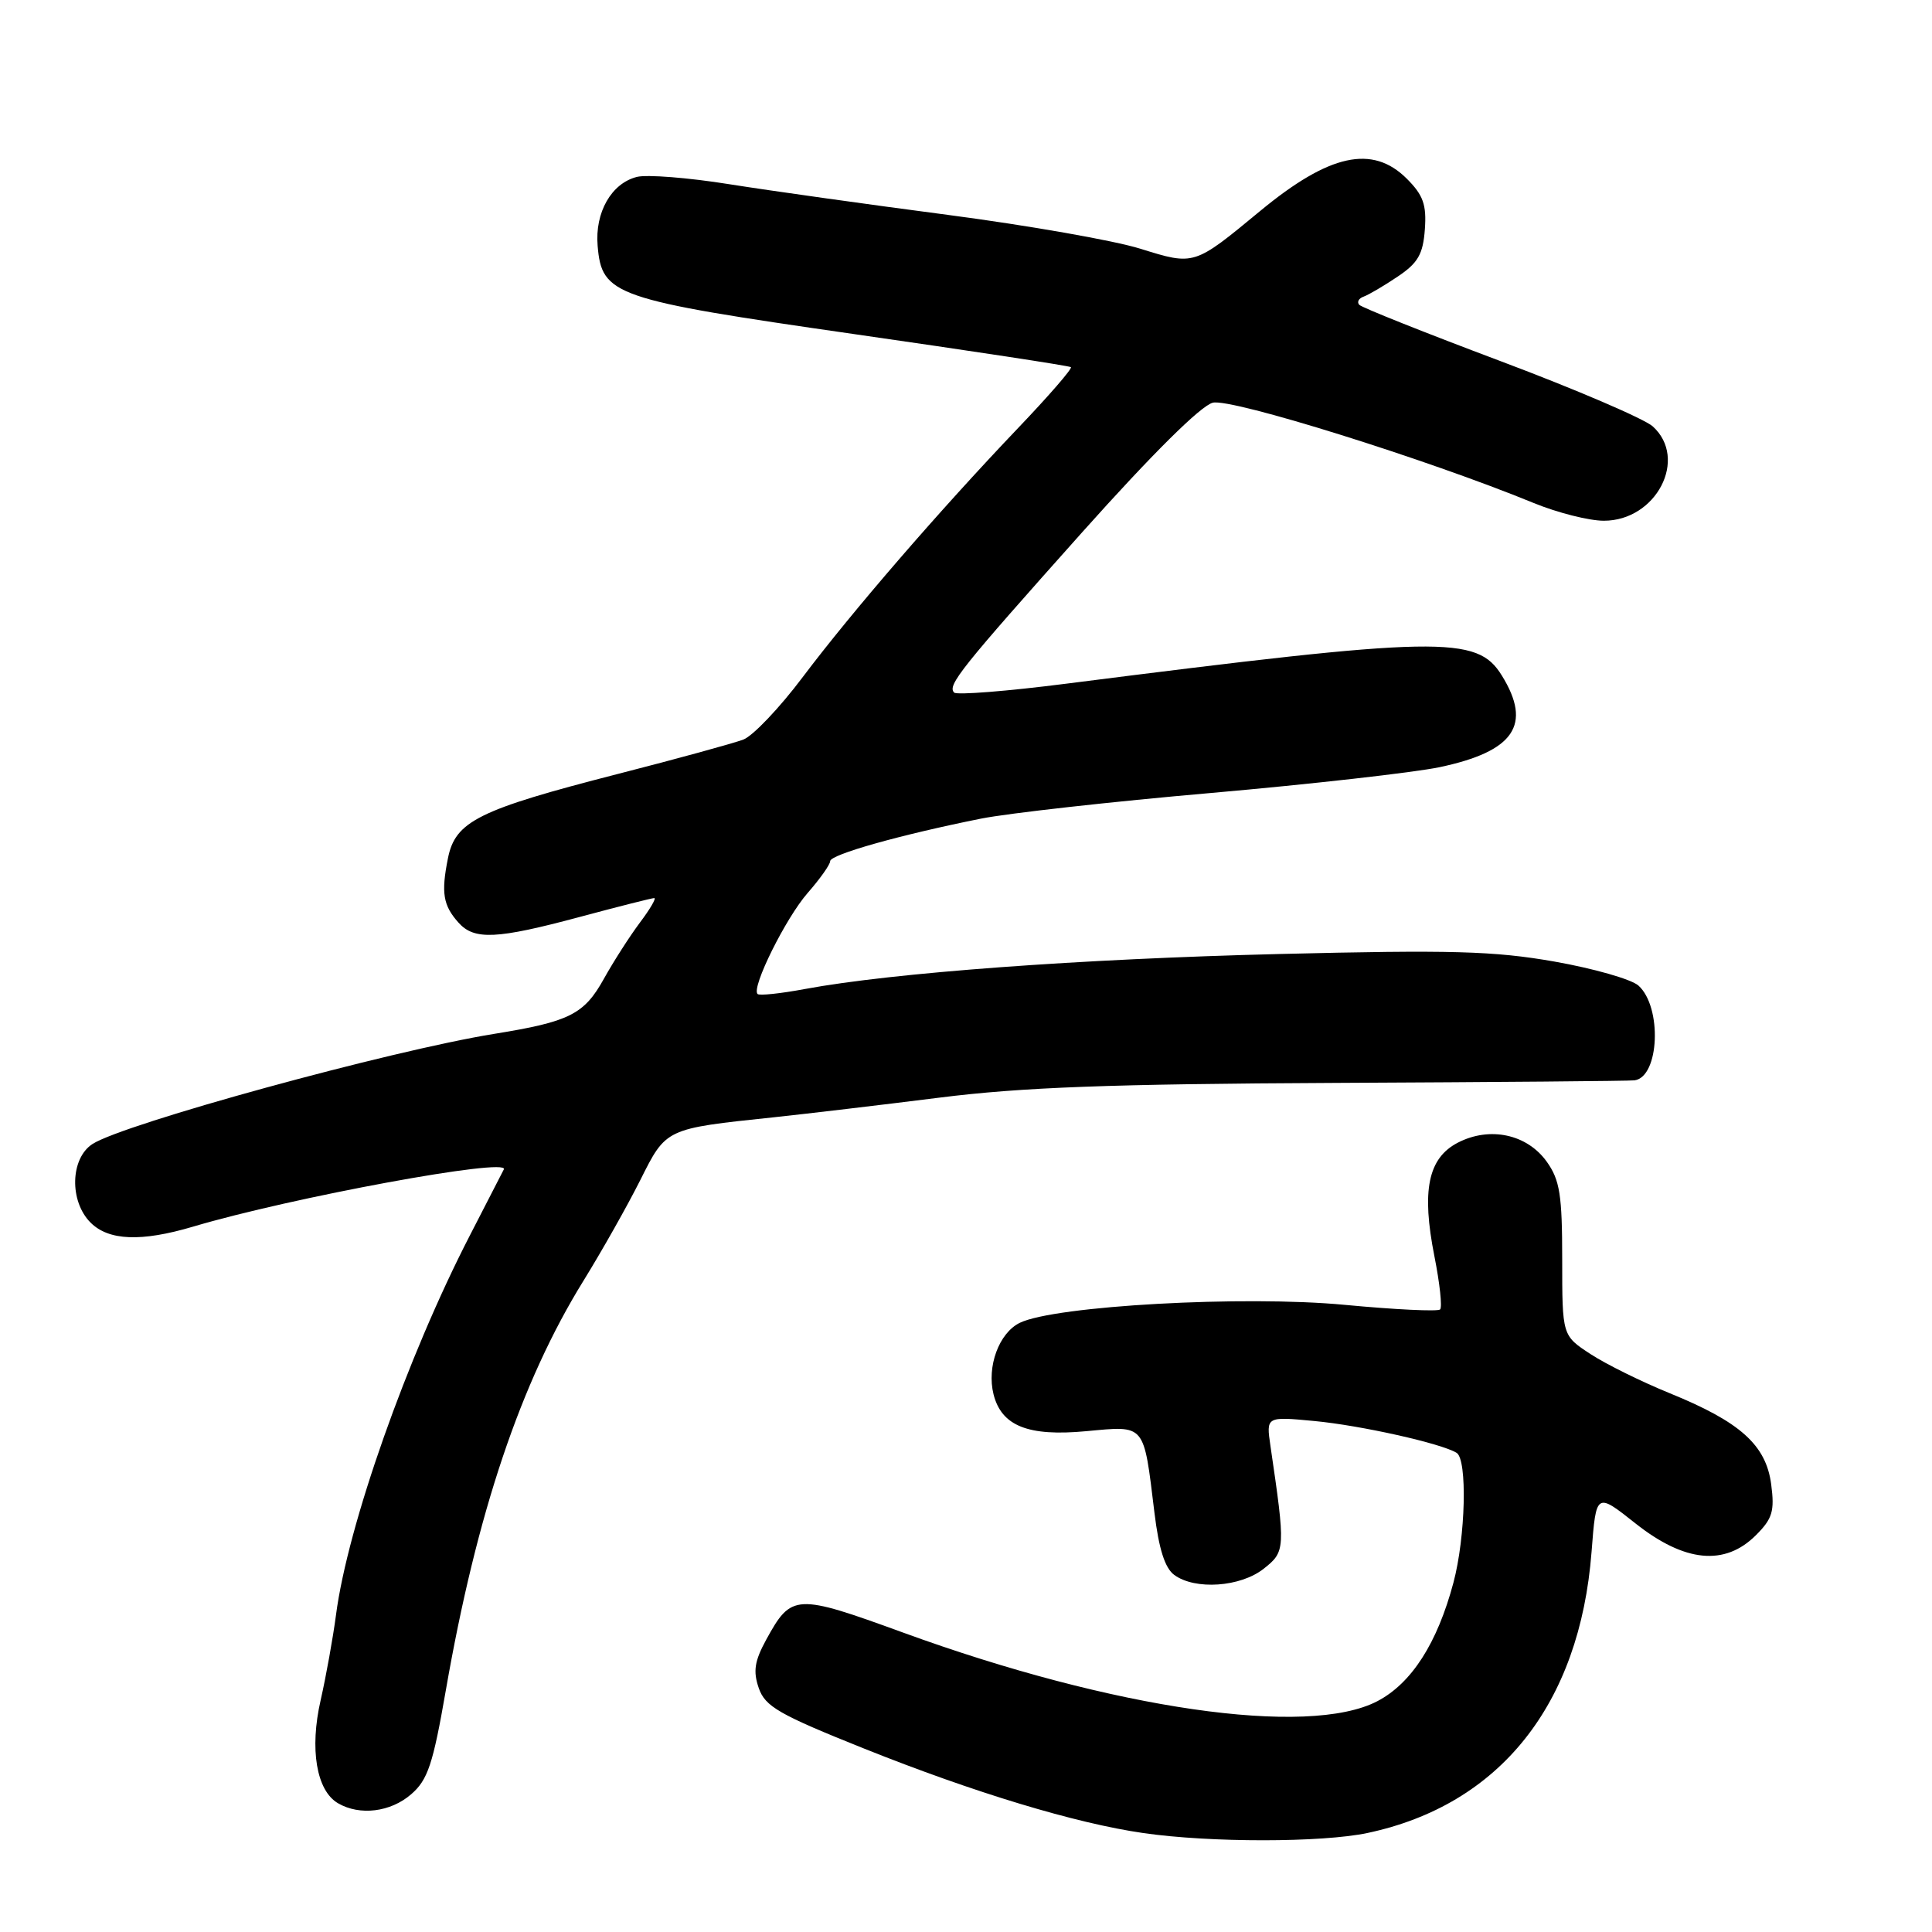 <?xml version="1.0" encoding="UTF-8" standalone="no"?>
<!DOCTYPE svg PUBLIC "-//W3C//DTD SVG 1.1//EN" "http://www.w3.org/Graphics/SVG/1.1/DTD/svg11.dtd" >
<svg xmlns="http://www.w3.org/2000/svg" xmlns:xlink="http://www.w3.org/1999/xlink" version="1.1" viewBox="0 0 256 256">
 <g >
 <path fill="currentColor"
d=" M 181.20 242.88 C 198.73 239.16 209.33 225.86 210.89 205.62 C 211.50 197.73 211.50 197.73 216.72 201.87 C 223.23 207.02 228.55 207.54 232.67 203.42 C 234.86 201.23 235.16 200.24 234.69 196.67 C 234.00 191.46 230.59 188.41 221.25 184.61 C 217.54 183.10 212.81 180.77 210.75 179.42 C 207.00 176.97 207.00 176.97 207.00 166.89 C 207.00 158.34 206.69 156.37 204.96 153.94 C 202.35 150.28 197.41 149.22 193.17 151.41 C 189.22 153.46 188.34 157.75 190.07 166.48 C 190.78 170.05 191.12 173.21 190.82 173.51 C 190.53 173.80 184.84 173.53 178.19 172.90 C 164.83 171.63 139.79 173.02 135.13 175.28 C 132.37 176.63 130.73 181.08 131.65 184.76 C 132.71 188.95 136.23 190.36 143.92 189.64 C 151.85 188.91 151.51 188.51 152.97 200.44 C 153.55 205.24 154.36 207.79 155.60 208.69 C 158.36 210.71 164.36 210.30 167.44 207.87 C 170.33 205.59 170.35 205.27 168.34 191.59 C 167.77 187.69 167.77 187.69 174.14 188.29 C 180.29 188.87 190.99 191.26 193.01 192.51 C 194.45 193.40 194.20 203.66 192.59 209.70 C 190.45 217.73 187.04 223.05 182.50 225.42 C 173.30 230.21 147.52 226.48 119.65 216.32 C 105.43 211.14 104.87 211.17 101.53 217.26 C 99.98 220.10 99.77 221.45 100.54 223.68 C 101.39 226.13 103.22 227.18 114.51 231.70 C 129.05 237.52 142.52 241.60 151.50 242.89 C 160.35 244.17 175.15 244.16 181.20 242.88 Z  M 54.48 237.75 C 56.69 235.84 57.37 233.78 59.07 224.00 C 63.15 200.54 69.01 183.11 77.33 169.68 C 79.77 165.73 83.15 159.74 84.84 156.37 C 88.28 149.50 88.15 149.56 102.50 148.05 C 106.90 147.58 116.80 146.41 124.50 145.44 C 135.39 144.07 147.04 143.63 177.00 143.49 C 198.18 143.39 215.99 143.24 216.59 143.15 C 219.88 142.69 220.26 133.45 217.11 130.60 C 216.18 129.76 211.17 128.33 205.96 127.41 C 197.97 126.01 192.30 125.85 169.54 126.41 C 143.12 127.06 118.28 128.89 106.65 131.05 C 103.44 131.65 100.61 131.95 100.38 131.71 C 99.53 130.87 104.12 121.63 107.03 118.31 C 108.66 116.45 110.00 114.56 110.00 114.11 C 110.00 113.23 119.28 110.62 130.00 108.47 C 133.57 107.76 147.30 106.22 160.50 105.07 C 173.70 103.91 187.30 102.37 190.73 101.66 C 200.64 99.57 203.05 96.05 199.00 89.51 C 195.71 84.18 190.95 84.27 141.29 90.59 C 133.47 91.59 126.78 92.12 126.43 91.77 C 125.49 90.82 127.27 88.59 143.42 70.50 C 152.66 60.16 159.11 53.76 160.70 53.36 C 163.16 52.74 189.12 60.86 203.22 66.65 C 206.37 67.94 210.55 69.00 212.52 69.00 C 219.47 69.00 223.73 60.78 219.00 56.50 C 217.89 55.50 208.83 51.61 198.85 47.86 C 188.87 44.11 180.44 40.75 180.11 40.39 C 179.77 40.02 180.04 39.53 180.70 39.30 C 181.36 39.06 183.39 37.87 185.20 36.65 C 187.89 34.85 188.56 33.68 188.80 30.40 C 189.04 27.13 188.59 25.86 186.41 23.68 C 181.86 19.14 176.14 20.39 167.00 27.94 C 158.19 35.22 158.28 35.19 151.11 32.96 C 147.63 31.87 136.16 29.86 125.64 28.48 C 115.11 27.10 102.06 25.27 96.64 24.41 C 91.21 23.54 85.71 23.11 84.40 23.44 C 81.02 24.28 78.81 28.15 79.19 32.57 C 79.74 39.14 81.34 39.69 113.11 44.26 C 128.72 46.50 141.68 48.47 141.90 48.65 C 142.12 48.82 138.97 52.46 134.89 56.73 C 124.43 67.70 112.92 81.02 106.38 89.70 C 103.31 93.79 99.76 97.52 98.49 98.00 C 97.22 98.48 89.73 100.54 81.84 102.56 C 63.38 107.30 60.32 108.82 59.35 113.75 C 58.44 118.31 58.71 119.97 60.75 122.25 C 62.84 124.59 65.78 124.46 76.82 121.50 C 81.95 120.12 86.39 119.00 86.69 119.00 C 86.99 119.00 86.14 120.46 84.79 122.25 C 83.45 124.04 81.30 127.39 80.02 129.69 C 77.40 134.41 75.47 135.38 65.50 136.99 C 51.74 139.21 16.41 148.90 12.25 151.59 C 9.31 153.50 9.17 159.17 12.00 162.00 C 14.40 164.40 18.72 164.57 25.57 162.54 C 38.61 158.66 67.57 153.33 66.76 154.95 C 66.61 155.25 64.58 159.20 62.25 163.72 C 53.93 179.86 46.06 202.17 44.52 214.00 C 44.12 217.03 43.21 222.09 42.49 225.27 C 41.00 231.76 41.93 237.28 44.79 238.94 C 47.67 240.62 51.75 240.12 54.48 237.75 Z "/>
</g>
</svg>